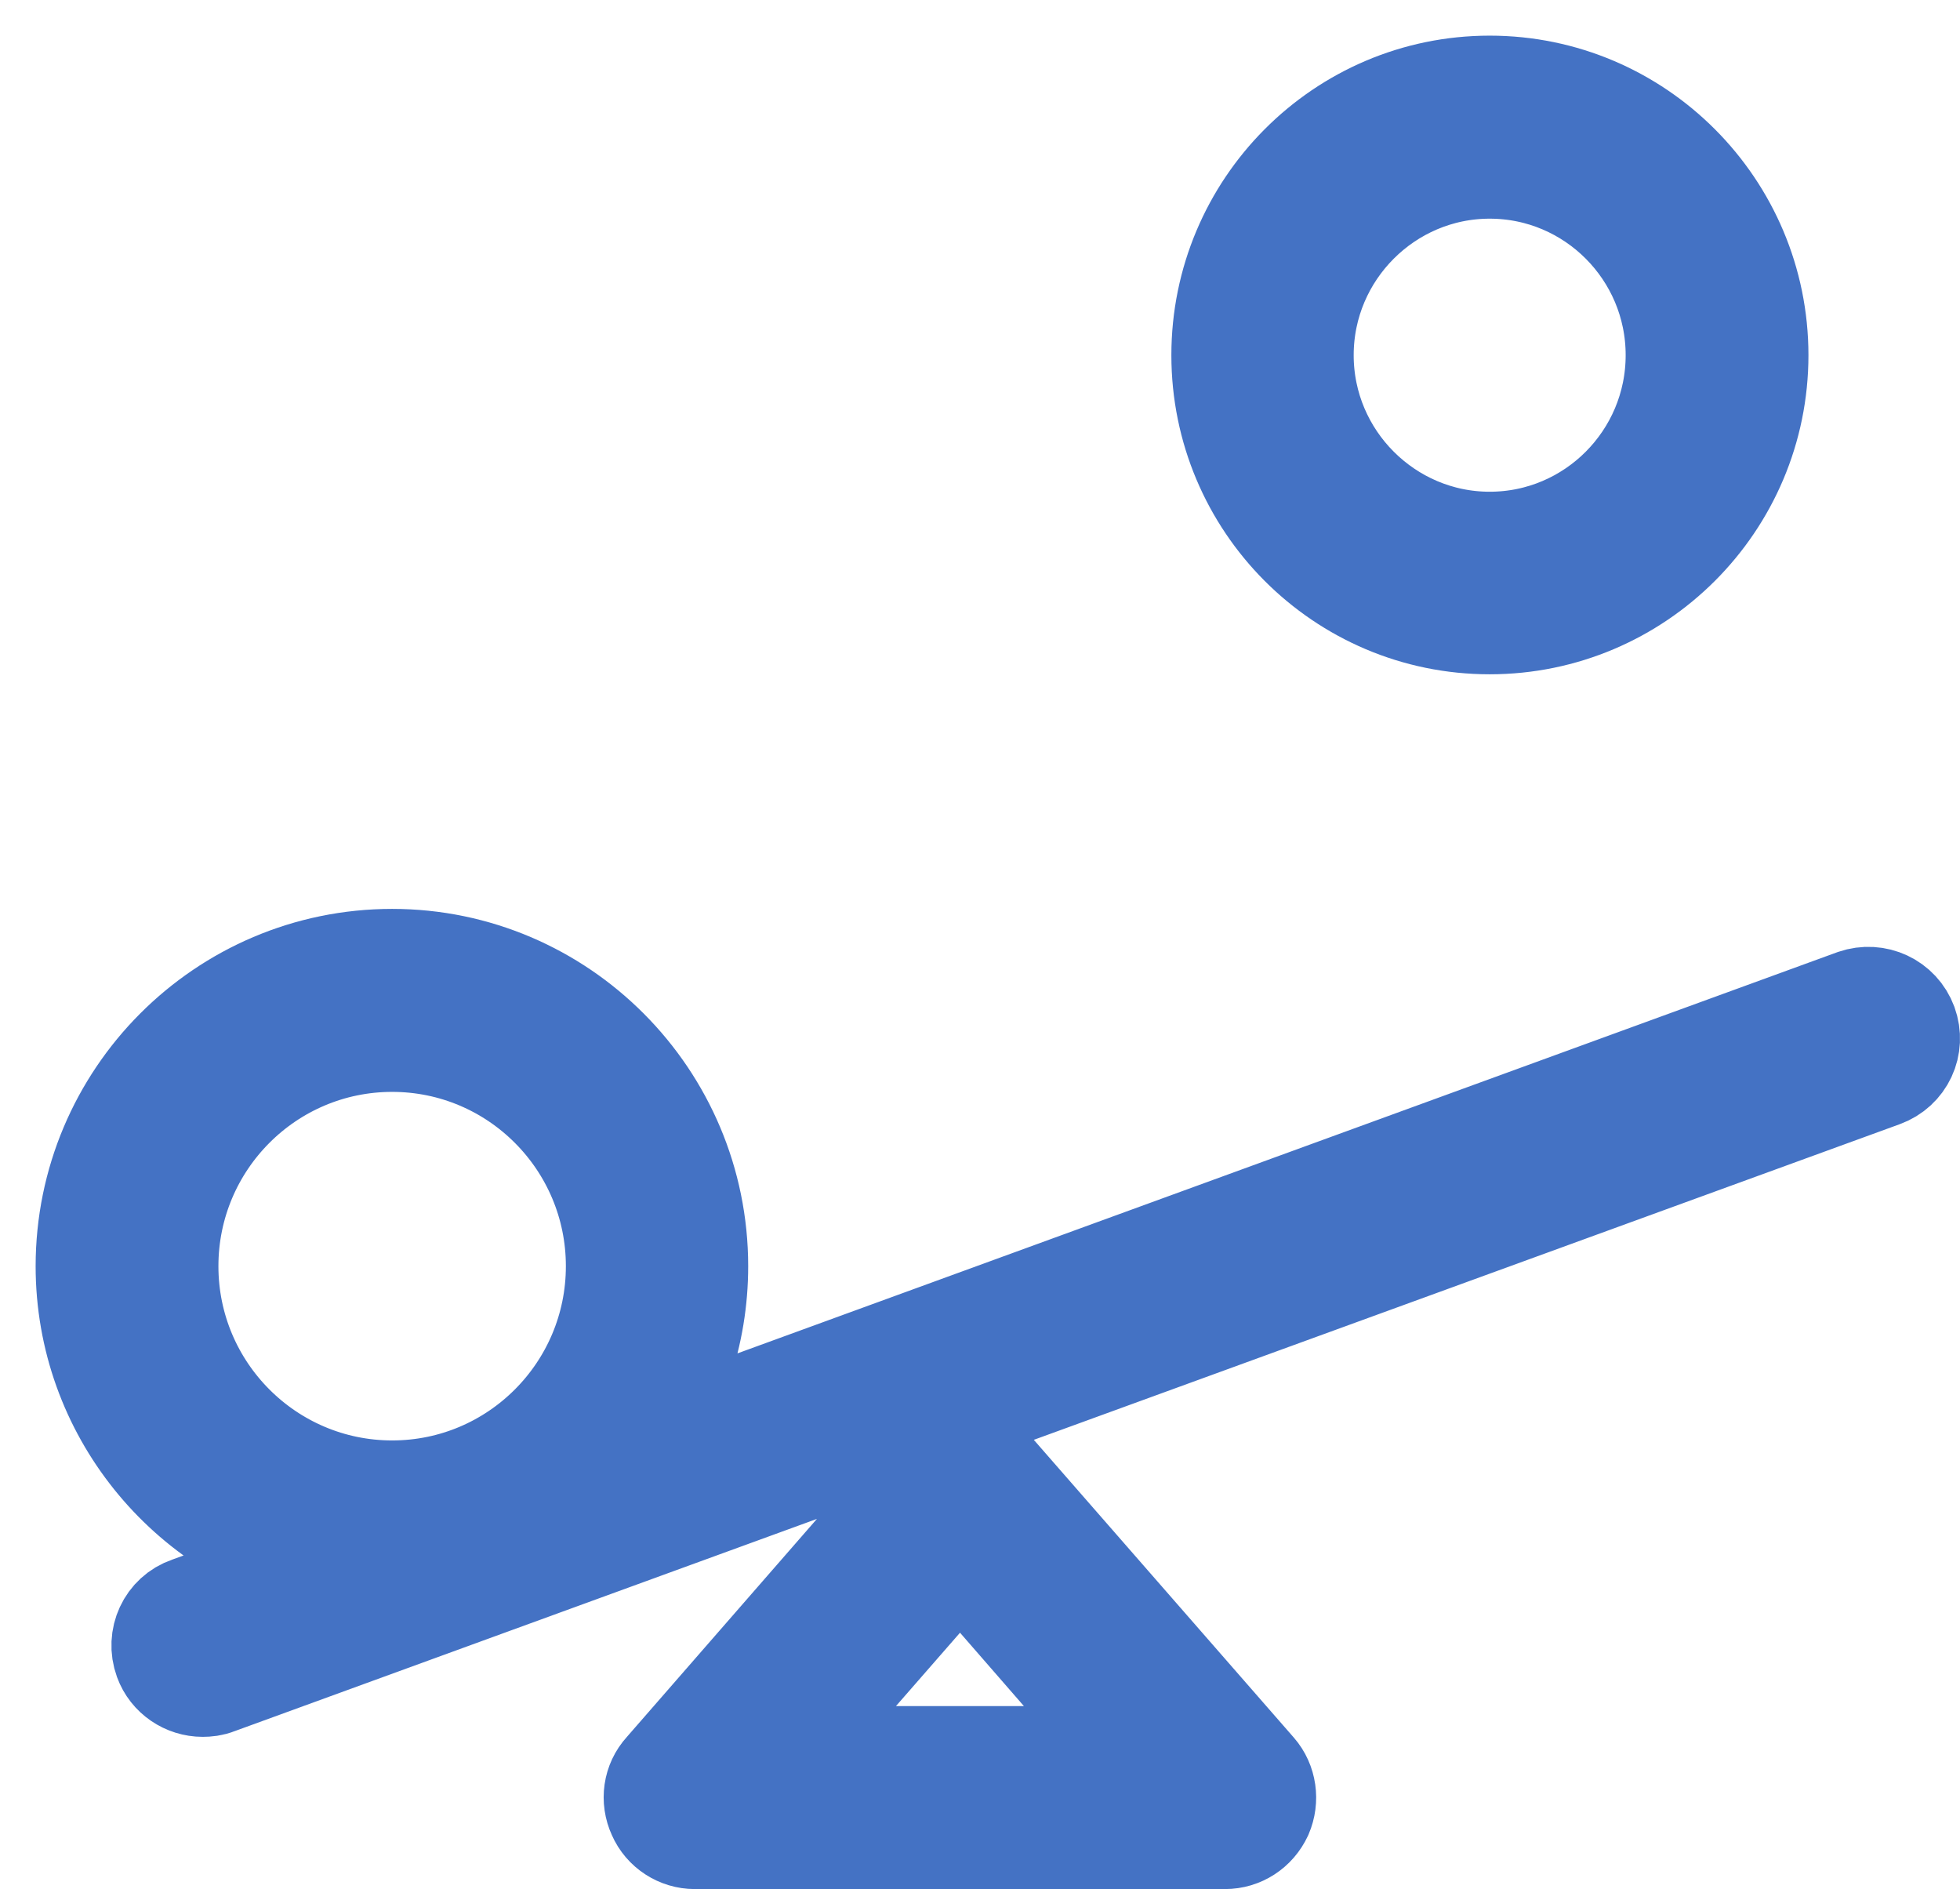 <svg width="55" height="53" xmlns="http://www.w3.org/2000/svg" xmlns:xlink="http://www.w3.org/1999/xlink" overflow="hidden"><defs><clipPath id="clip0"><path d="M236 604 291 604 291 657 236 657Z" fill-rule="evenodd" clip-rule="evenodd"/></clipPath></defs><g clip-path="url(#clip0)" transform="translate(-236 -604)"><path d="M262.941 647.525 257.841 653.366 268.027 653.366ZM262.939 644.867C263.237 644.867 263.533 644.982 263.731 645.212L271.176 653.736C271.444 654.043 271.508 654.49 271.342 654.874 271.163 655.257 270.794 655.5 270.373 655.5L255.496 655.5C255.088 655.5 254.705 655.257 254.539 654.874 254.361 654.49 254.425 654.043 254.705 653.736L262.137 645.212C262.341 644.982 262.641 644.867 262.939 644.867ZM247.004 633.134C243.485 633.134 240.629 635.997 240.629 639.524 240.629 643.051 243.485 645.913 247.004 645.913 250.523 645.913 253.379 643.051 253.379 639.524 253.379 635.997 250.523 633.134 247.004 633.134ZM247.004 631C251.683 631 255.495 634.821 255.495 639.524 255.495 641.428 254.87 643.204 253.799 644.623L288.069 632.125C288.63 631.933 289.23 632.214 289.434 632.764 289.638 633.326 289.357 633.927 288.796 634.131L242.057 651.165C241.93 651.217 241.802 651.229 241.687 651.229 241.254 651.229 240.846 650.961 240.693 650.539 240.489 649.977 240.769 649.364 241.33 649.172L245.053 647.817C241.305 646.923 238.5 643.549 238.5 639.524 238.5 634.821 242.312 631 247.004 631ZM277.802 608.635C274.883 608.635 272.486 611.025 272.486 613.965 272.486 616.905 274.883 619.296 277.802 619.296 280.734 619.296 283.118 616.905 283.118 613.965 283.118 611.025 280.734 608.635 277.802 608.635ZM277.802 606.5C281.907 606.5 285.247 609.849 285.247 613.965 285.247 618.081 281.907 621.418 277.802 621.418 273.697 621.418 270.37 618.081 270.37 613.965 270.37 609.849 273.697 606.5 277.802 606.5Z" stroke="#4472C4" stroke-width="3" stroke-linejoin="round" stroke-miterlimit="10" fill="#4472C4" fill-rule="evenodd"/></g></svg>